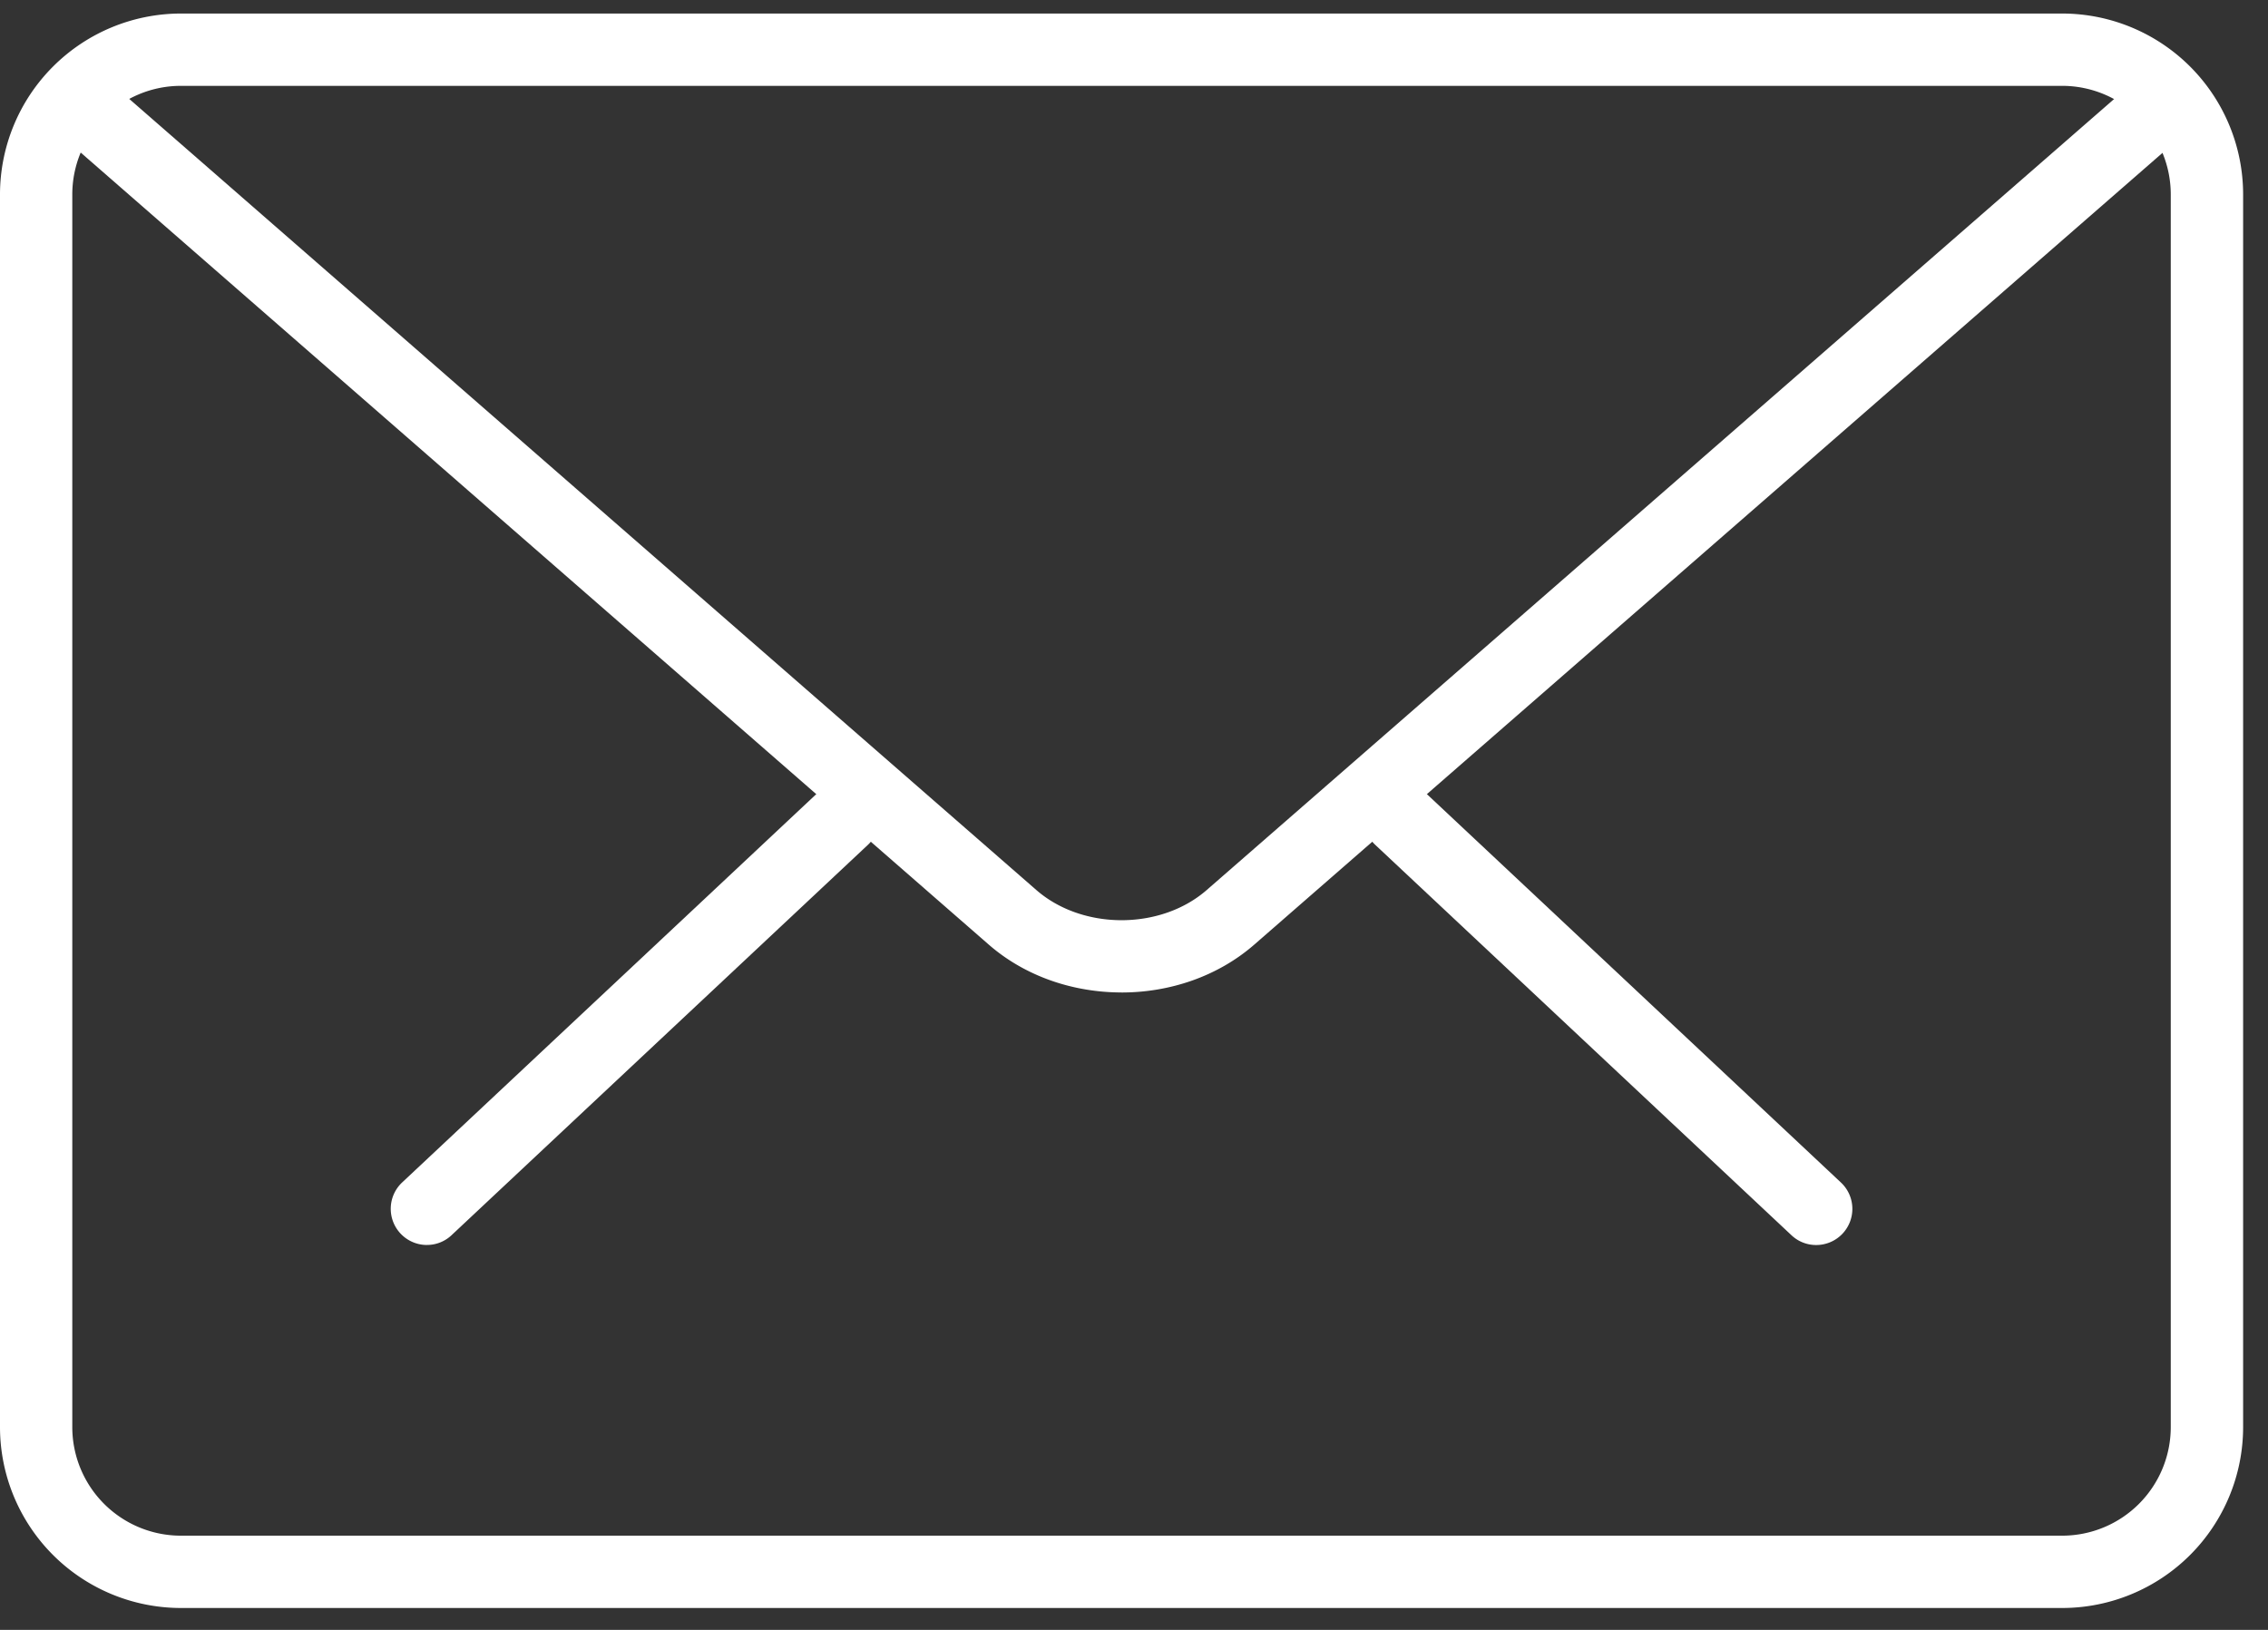 <svg width="64" height="46" fill="none" xmlns="http://www.w3.org/2000/svg"><rect width="100%" height="100%" fill="#333333" stroke="none"/><path d="M51.25 35.138a1.01 1.01 0 01-.698-.277L38.807 23.843a1.02 1.02 0 01-.045-1.441 1.016 1.016 0 011.444-.045L51.95 33.375a1.02 1.02 0 01-.7 1.763zm-39.203-.001a1.021 1.021 0 01-.7-1.764l11.748-11.017a1.02 1.02 0 111.398 1.486L12.745 34.858a1.01 1.01 0 01-.698.278z" fill="#fff"/><path d="M58.196 45.382H5.103A5.108 5.108 0 010 40.28V5.485A5.109 5.109 0 015.103.382h53.093a5.109 5.109 0 015.102 5.103V40.28a5.108 5.108 0 01-5.102 5.102zM5.103 2.423A3.065 3.065 0 002.04 5.485V40.28a3.065 3.065 0 003.062 3.061h53.093a3.065 3.065 0 003.061-3.061V5.485a3.065 3.065 0 00-3.061-3.062H5.103z" fill="#fff"/><path d="M31.65 28.01c-1.358 0-2.715-.45-3.748-1.35L1.694 3.797a1.023 1.023 0 01-.1-1.44 1.027 1.027 0 011.441-.099l26.208 22.86c1.304 1.137 3.508 1.137 4.81 0L60.23 2.296a1.022 1.022 0 011.343 1.539L35.397 26.657c-1.035.903-2.39 1.354-3.748 1.354z" fill="#fff"/></svg>